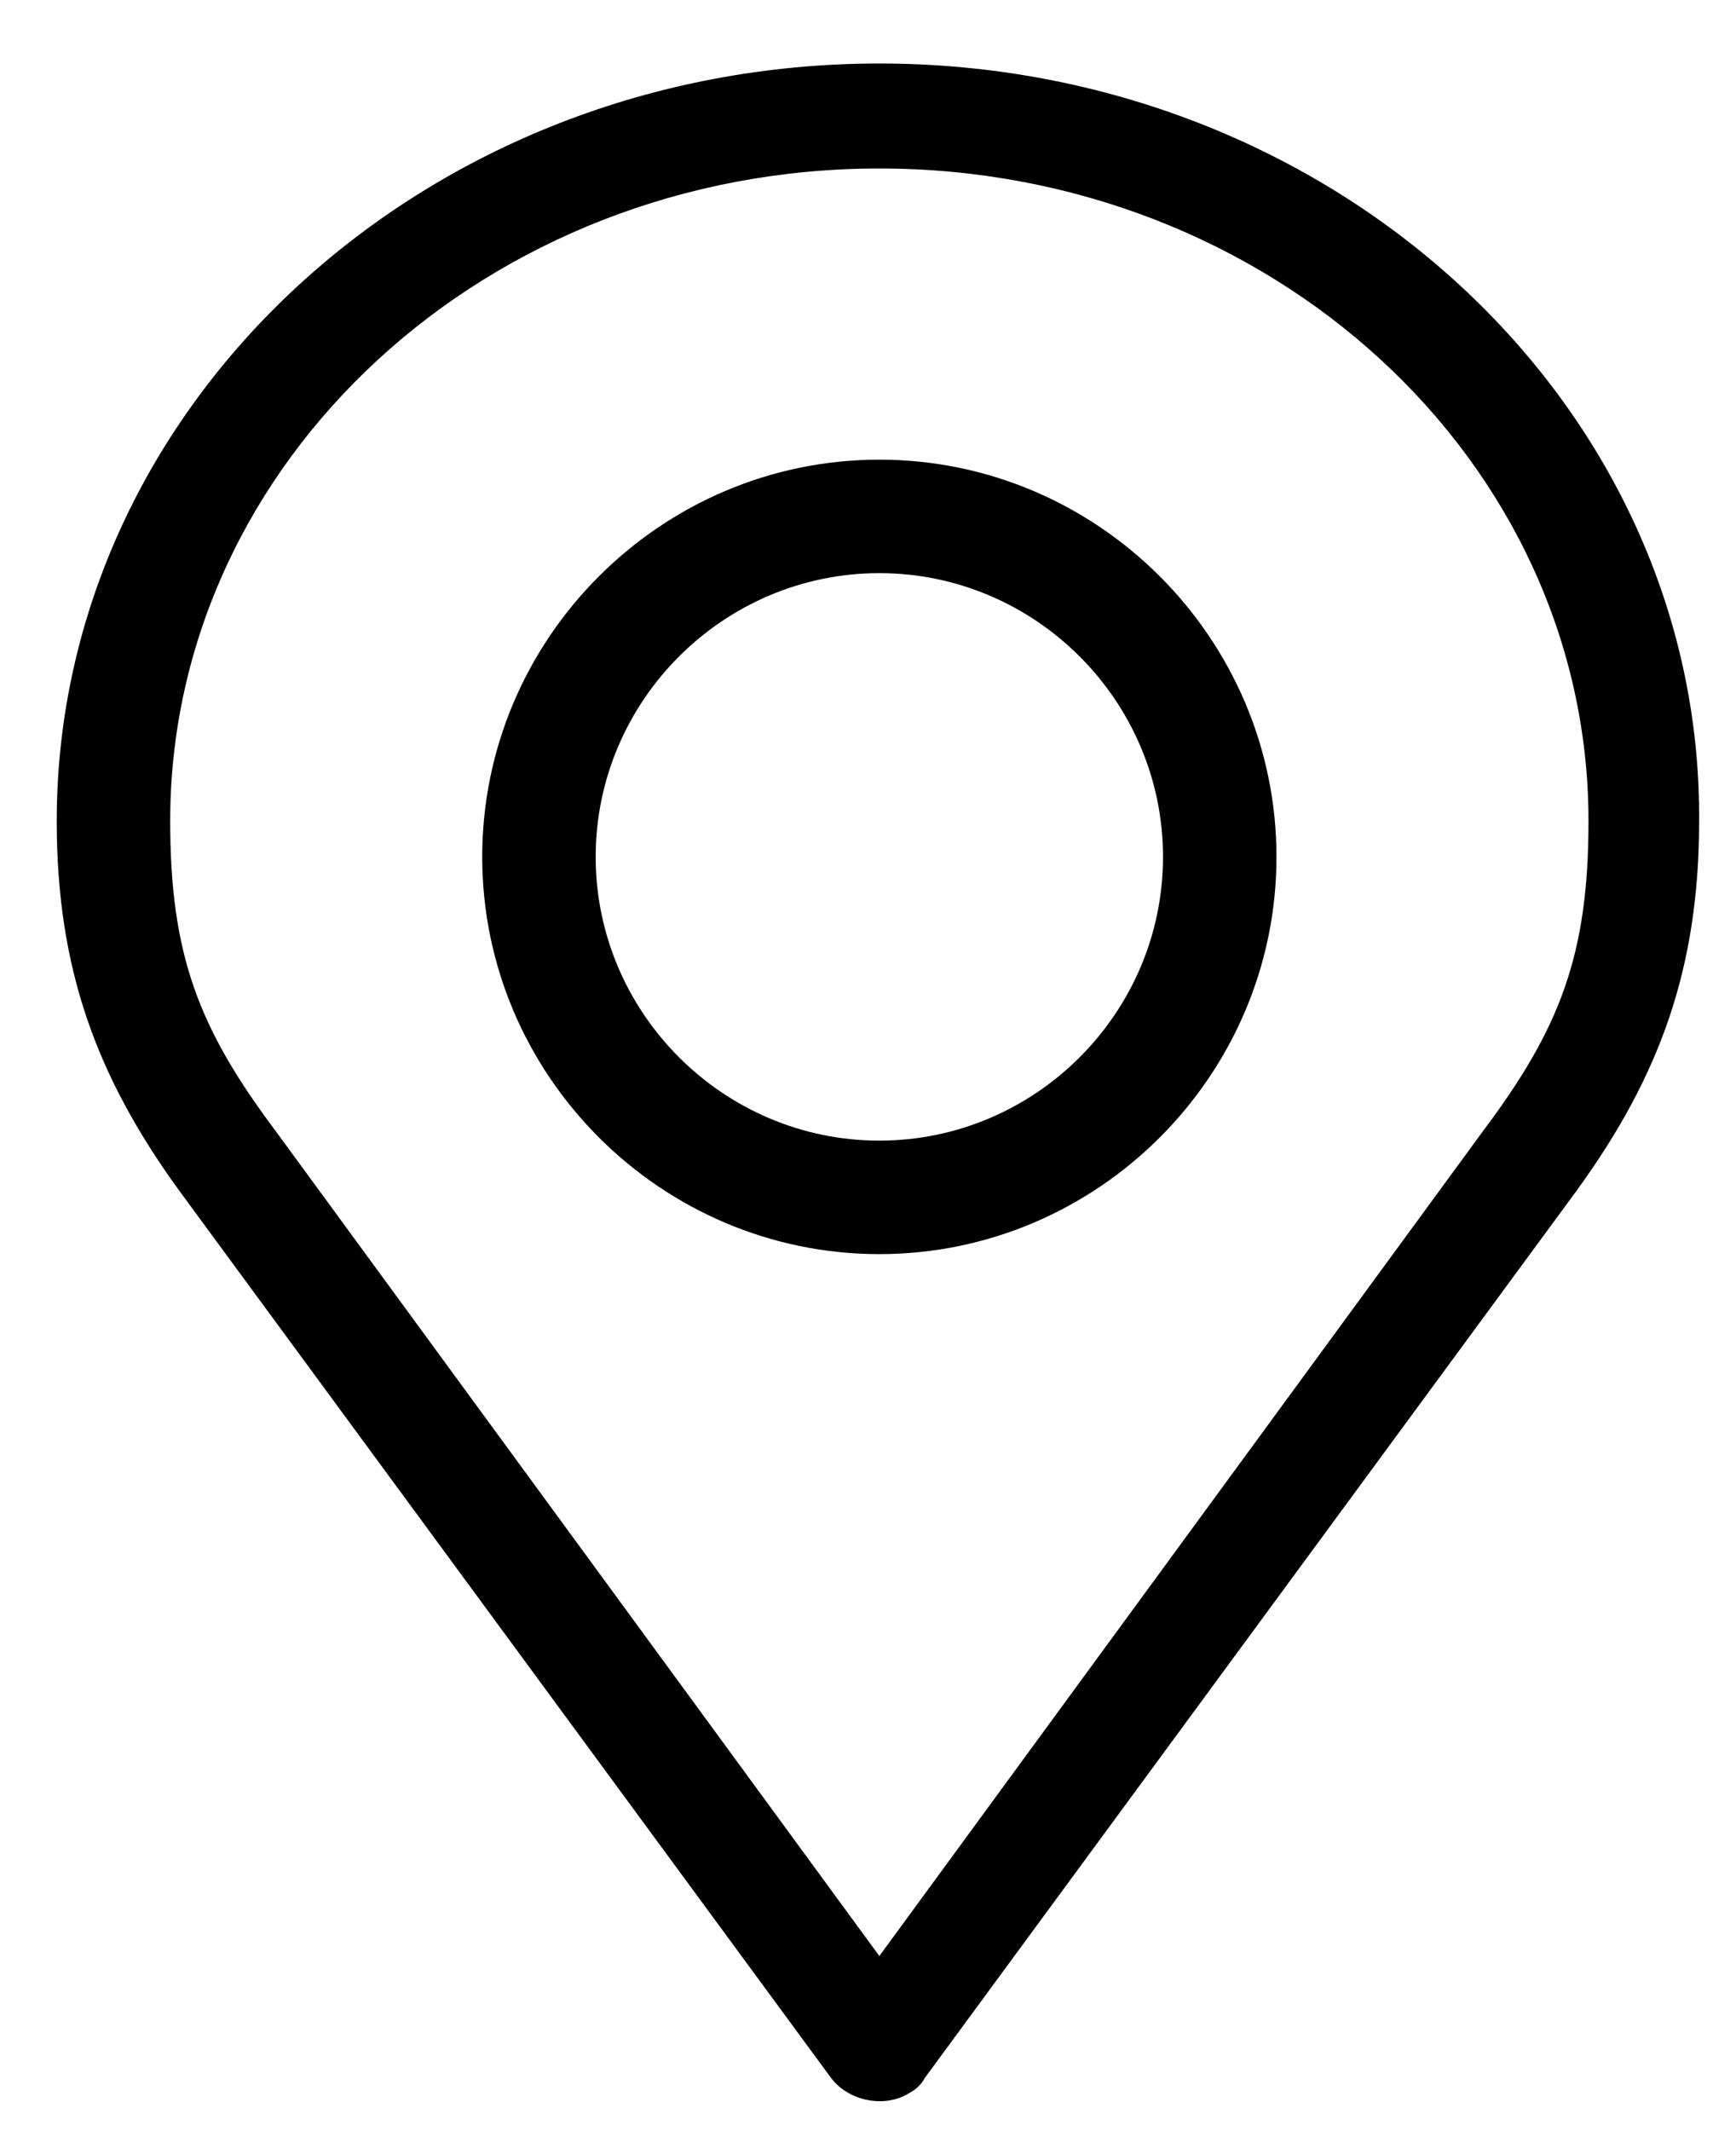 <?xml version="1.0" encoding="utf-8"?>
<!-- Generator: Adobe Illustrator 23.0.1, SVG Export Plug-In . SVG Version: 6.00 Build 0)  -->
<svg version="1.1"
	 id="Layer_1" xmlns:cc="http://creativecommons.org/ns#" xmlns:dc="http://purl.org/dc/elements/1.1/" xmlns:inkscape="http://www.inkscape.org/namespaces/inkscape" xmlns:rdf="http://www.w3.org/1999/02/22-rdf-syntax-ns#" xmlns:sodipodi="http://sodipodi.sourceforge.net/DTD/sodipodi-0.dtd" xmlns:svg="http://www.w3.org/2000/svg"
	 xmlns="http://www.w3.org/2000/svg" xmlns:xlink="http://www.w3.org/1999/xlink" x="0px" y="0px" viewBox="0 0 61.2 75.1"
	 style="enable-background:new 0 0 61.2 75.1;" xml:space="preserve">
<g transform="translate(0,-952.362)">
	<path d="M31,954.6c-16,0-29,12-29,26.7c0,5.2,1.4,9,4.3,13l23,31.3c0.6,0.8,1.9,1.1,2.8,0.5c0.2-0.1,0.4-0.3,0.5-0.5l23-31.3
		c2.9-4,4.3-7.8,4.3-13C60,966.6,47,954.6,31,954.6z M52.3,992.2L31,1021.3L9.7,992.2C7,988.6,6,986,6,981.3c0-12.7,11.2-23,25-23
		s25,10.3,25,23C56,986,55,988.6,52.3,992.2z"/>
</g>
<path d="M31,16.2c-7.7,0-14,6.3-14,14c0,7.7,6.3,14,14,14s14-6.3,14-14C45,22.5,38.7,16.2,31,16.2z M31,40.2c-5.5,0-10-4.5-10-10
	c0-5.5,4.5-10,10-10s10,4.5,10,10C41,35.7,36.5,40.2,31,40.2z"/>
</svg>
